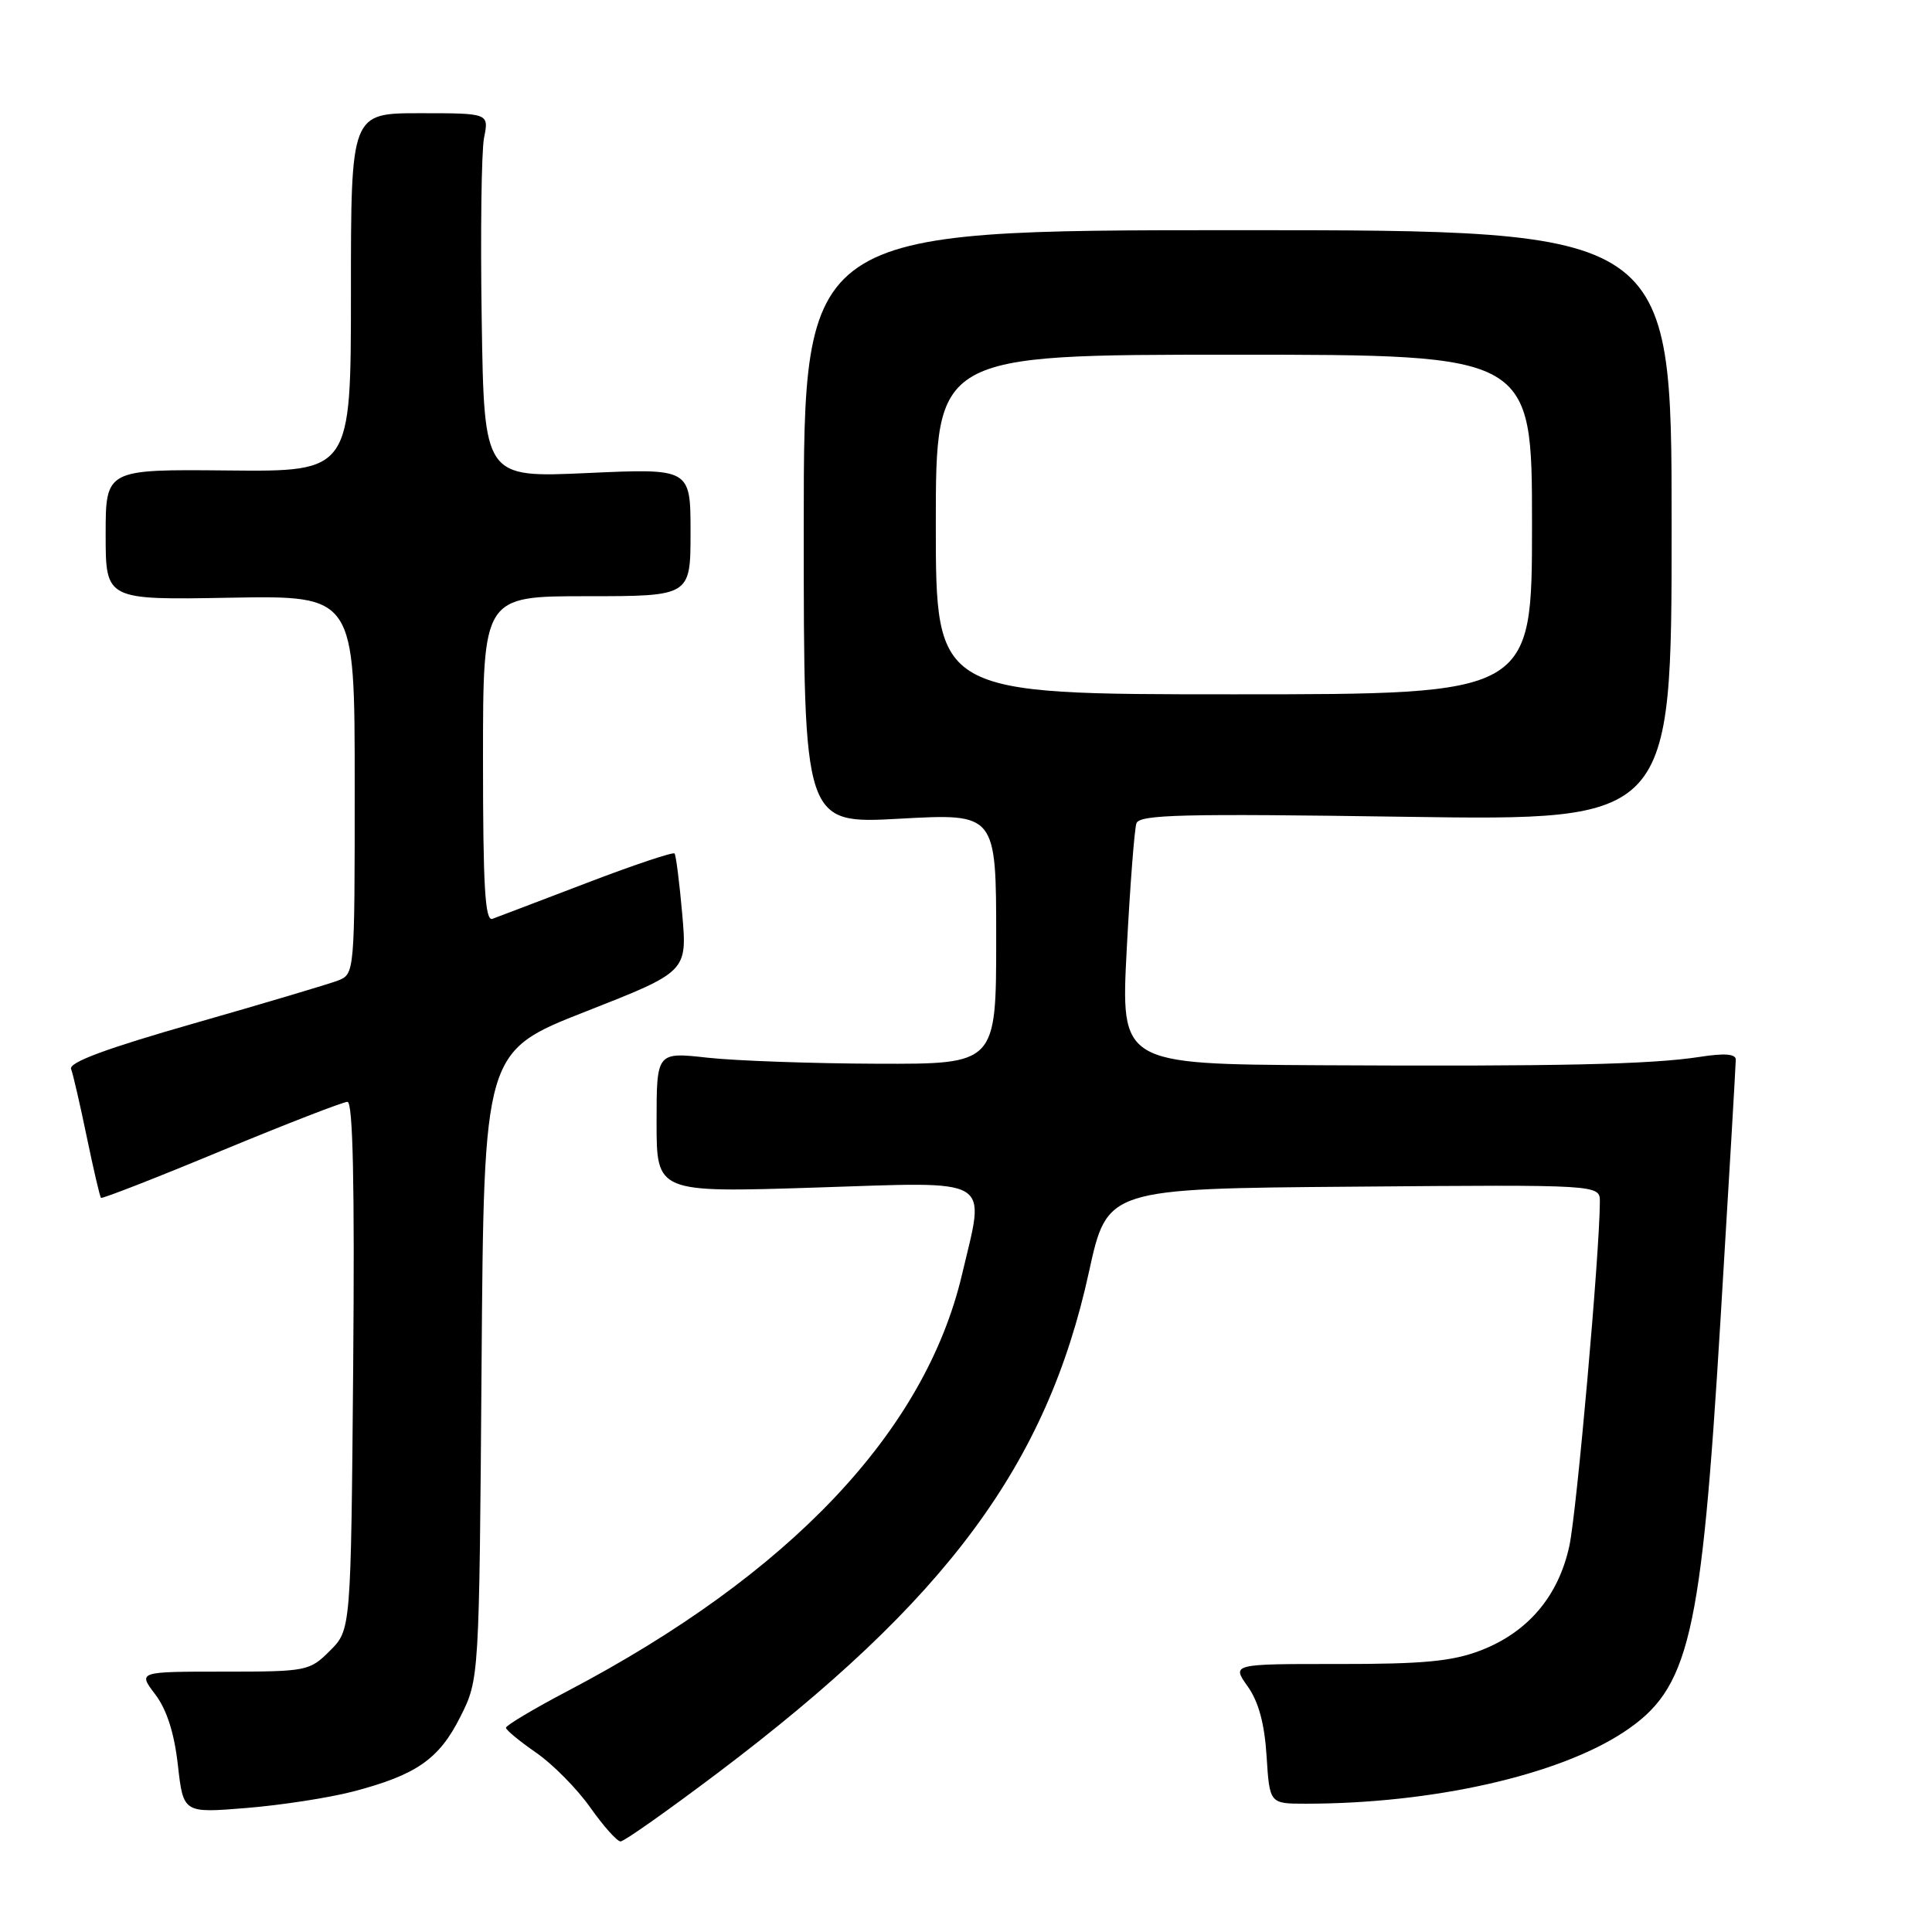 <?xml version="1.0" encoding="UTF-8" standalone="no"?>
<!DOCTYPE svg PUBLIC "-//W3C//DTD SVG 1.1//EN" "http://www.w3.org/Graphics/SVG/1.1/DTD/svg11.dtd" >
<svg xmlns="http://www.w3.org/2000/svg" xmlns:xlink="http://www.w3.org/1999/xlink" version="1.1" viewBox="0 0 256 256">
 <g >
 <path fill="currentColor"
d=" M 95.11 234.92 C 125.45 212.01 138.72 194.09 144.30 168.50 C 146.71 157.50 146.71 157.50 179.35 157.24 C 212.00 156.97 212.00 156.97 211.99 159.24 C 211.97 165.98 208.93 200.27 207.95 204.83 C 206.51 211.50 202.47 216.27 196.20 218.69 C 192.45 220.13 188.64 220.50 177.35 220.49 C 163.21 220.48 163.21 220.48 165.32 223.45 C 166.77 225.48 167.56 228.40 167.83 232.71 C 168.23 239.00 168.23 239.00 173.01 239.00 C 189.78 239.00 206.44 235.25 215.13 229.53 C 223.87 223.76 225.41 217.22 227.97 174.97 C 229.09 156.57 230.00 141.01 230.00 140.40 C 230.00 139.65 228.50 139.53 225.25 140.04 C 218.77 141.05 206.27 141.32 175.00 141.15 C 148.50 141.00 148.50 141.00 149.30 125.75 C 149.74 117.36 150.32 109.87 150.58 109.10 C 150.97 107.93 156.68 107.79 186.27 108.23 C 221.50 108.74 221.50 108.74 221.50 69.62 C 221.50 30.50 221.50 30.50 164.00 30.50 C 106.50 30.50 106.50 30.50 106.50 69.85 C 106.50 109.19 106.50 109.19 119.25 108.48 C 132.00 107.78 132.00 107.78 132.00 124.39 C 132.00 141.00 132.00 141.00 116.25 140.95 C 107.59 140.92 97.46 140.56 93.75 140.15 C 87.00 139.40 87.00 139.40 87.00 148.72 C 87.00 158.03 87.00 158.03 108.00 157.36 C 131.97 156.59 130.56 155.76 127.47 168.89 C 122.56 189.70 104.69 208.58 75.25 224.05 C 70.71 226.43 67.02 228.64 67.04 228.94 C 67.06 229.25 68.87 230.74 71.07 232.26 C 73.26 233.78 76.48 237.04 78.22 239.51 C 79.96 241.98 81.77 244.00 82.23 244.00 C 82.70 244.00 88.49 239.91 95.11 234.92 Z  M 46.73 237.40 C 55.16 235.20 58.18 233.11 61.00 227.48 C 63.50 222.50 63.50 222.50 63.81 180.91 C 64.12 139.33 64.12 139.33 77.59 134.04 C 91.06 128.75 91.06 128.75 90.40 121.12 C 90.03 116.93 89.57 113.32 89.38 113.09 C 89.18 112.87 83.95 114.62 77.76 116.99 C 71.57 119.35 65.94 121.50 65.25 121.75 C 64.27 122.11 64.00 117.47 64.00 100.61 C 64.00 79.00 64.00 79.00 77.75 79.00 C 91.50 79.00 91.50 79.00 91.50 70.53 C 91.50 62.06 91.50 62.06 77.83 62.68 C 64.15 63.30 64.15 63.30 63.83 42.40 C 63.65 30.91 63.79 20.04 64.14 18.25 C 64.79 15.00 64.79 15.00 55.64 15.00 C 46.50 15.00 46.50 15.00 46.50 38.75 C 46.50 62.50 46.50 62.50 30.25 62.34 C 14.00 62.18 14.00 62.18 14.00 70.84 C 14.00 79.50 14.00 79.50 30.50 79.20 C 47.00 78.91 47.00 78.91 47.00 103.99 C 47.00 129.06 47.00 129.06 44.75 129.94 C 43.51 130.41 34.95 132.96 25.72 135.60 C 14.07 138.93 9.08 140.78 9.42 141.65 C 9.68 142.33 10.62 146.40 11.50 150.67 C 12.39 154.94 13.23 158.57 13.38 158.72 C 13.53 158.87 20.71 156.07 29.32 152.49 C 37.94 148.92 45.46 146.00 46.04 146.00 C 46.77 146.00 47.00 156.95 46.80 180.98 C 46.50 215.96 46.50 215.96 43.72 218.73 C 41.02 221.43 40.66 221.50 29.61 221.50 C 18.28 221.50 18.28 221.50 20.56 224.50 C 22.09 226.51 23.09 229.61 23.57 233.88 C 24.29 240.25 24.29 240.25 32.63 239.57 C 37.22 239.20 43.56 238.22 46.73 237.40 Z  M 124.00 69.50 C 124.00 47.00 124.00 47.00 163.50 47.00 C 203.00 47.00 203.00 47.00 203.00 69.50 C 203.00 92.00 203.00 92.00 163.50 92.00 C 124.00 92.00 124.00 92.00 124.00 69.50 Z "/>
</g>
</svg>